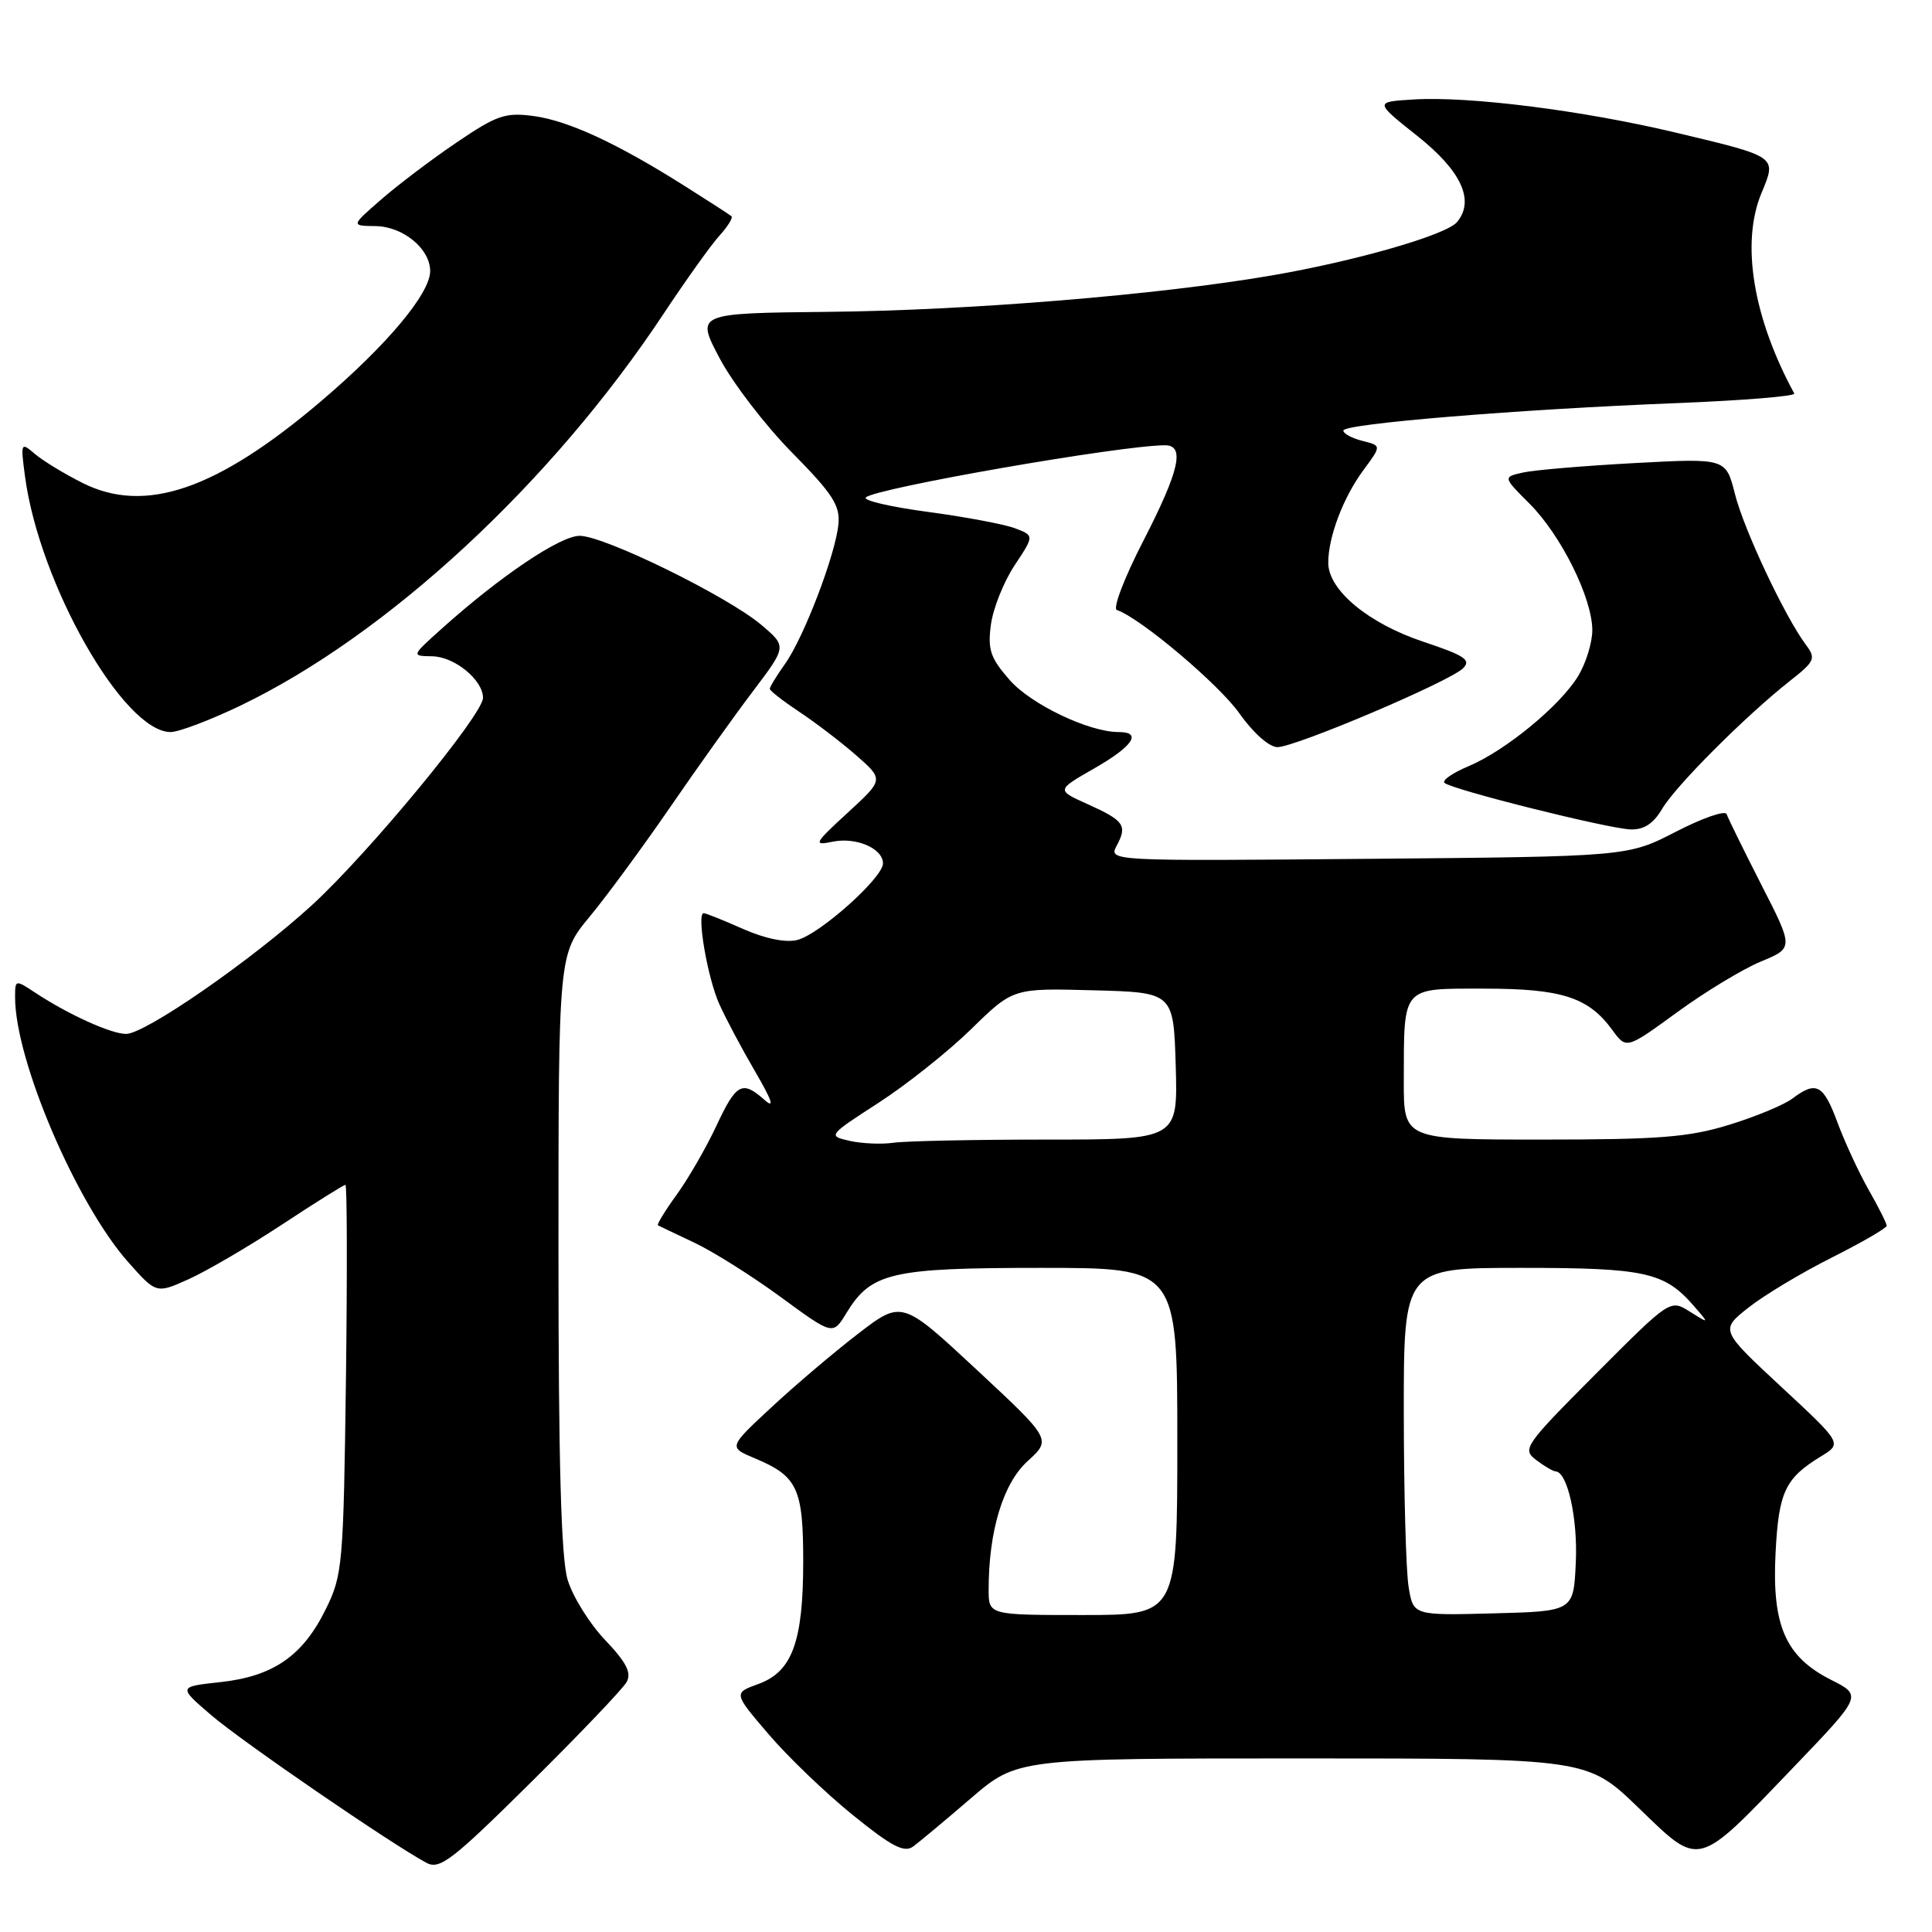 <?xml version="1.0" encoding="UTF-8" standalone="no"?>
<!DOCTYPE svg PUBLIC "-//W3C//DTD SVG 1.1//EN" "http://www.w3.org/Graphics/SVG/1.1/DTD/svg11.dtd" >
<svg xmlns="http://www.w3.org/2000/svg" xmlns:xlink="http://www.w3.org/1999/xlink" version="1.1" viewBox="0 0 256 256">
 <g >
 <path fill="currentColor"
d=" M 83.03 222.88 C 83.71 221.66 83.00 220.27 80.18 217.31 C 78.11 215.14 75.88 211.54 75.21 209.32 C 74.35 206.44 74.00 193.85 74.00 165.87 C 74.00 126.46 74.00 126.46 78.12 121.48 C 80.39 118.74 85.18 112.22 88.77 107.00 C 92.35 101.78 97.31 94.84 99.78 91.58 C 104.26 85.66 104.26 85.66 100.88 82.80 C 96.37 78.99 80.07 71.00 76.81 71.00 C 74.22 71.00 66.28 76.34 58.50 83.33 C 54.50 86.92 54.50 86.92 57.25 86.96 C 60.22 87.00 64.00 90.09 64.00 92.47 C 64.00 94.69 48.88 113.02 41.34 119.93 C 33.42 127.18 19.24 137.01 16.70 137.00 C 14.73 137.00 9.06 134.43 4.75 131.59 C 2.01 129.78 2.00 129.78 2.00 132.16 C 2.00 140.50 10.12 159.49 16.99 167.24 C 20.71 171.43 20.71 171.43 25.02 169.49 C 27.39 168.42 32.93 165.18 37.34 162.28 C 41.75 159.37 45.54 157.00 45.77 157.00 C 45.99 157.00 46.02 168.59 45.84 182.75 C 45.51 207.36 45.40 208.71 43.16 213.24 C 40.12 219.42 36.20 222.13 29.19 222.89 C 23.59 223.50 23.59 223.50 28.04 227.31 C 32.14 230.82 51.84 244.33 56.50 246.83 C 58.26 247.78 59.90 246.52 70.32 236.20 C 76.82 229.77 82.54 223.77 83.03 222.88 Z  M 128.65 238.28 C 134.81 233.00 134.81 233.00 172.57 233.00 C 210.34 233.00 210.34 233.00 217.13 239.56 C 225.36 247.50 224.70 247.67 237.63 234.19 C 246.76 224.67 246.76 224.67 242.63 222.59 C 236.59 219.54 234.78 215.41 235.27 205.81 C 235.68 197.68 236.53 195.88 241.30 192.97 C 244.10 191.26 244.10 191.26 236.01 183.75 C 227.92 176.23 227.92 176.23 231.71 173.24 C 233.79 171.60 238.76 168.62 242.75 166.62 C 246.74 164.61 250.00 162.72 250.00 162.42 C 250.00 162.11 248.93 159.98 247.62 157.68 C 246.31 155.38 244.45 151.36 243.48 148.75 C 241.61 143.69 240.67 143.18 237.51 145.56 C 236.42 146.39 232.66 147.95 229.16 149.03 C 223.80 150.69 219.86 151.00 204.39 151.00 C 186.00 151.00 186.00 151.00 186.01 143.25 C 186.04 130.55 185.64 131.00 196.67 131.00 C 206.95 131.00 210.48 132.14 213.65 136.49 C 215.50 139.03 215.50 139.03 222.24 134.12 C 225.94 131.42 230.93 128.40 233.32 127.41 C 237.67 125.61 237.67 125.61 233.39 117.24 C 231.04 112.63 228.97 108.42 228.79 107.88 C 228.61 107.34 225.59 108.39 222.08 110.20 C 215.68 113.50 215.68 113.50 181.28 113.80 C 146.88 114.10 146.88 114.10 147.98 112.03 C 149.41 109.37 148.96 108.73 144.04 106.52 C 139.98 104.69 139.98 104.69 144.99 101.82 C 150.10 98.90 151.39 97.00 148.25 97.00 C 144.32 97.02 136.64 93.35 133.79 90.11 C 131.23 87.19 130.86 86.10 131.30 82.77 C 131.59 80.62 133.00 77.08 134.44 74.91 C 137.05 70.97 137.05 70.97 134.50 70.00 C 133.09 69.47 127.90 68.49 122.96 67.83 C 118.01 67.17 114.31 66.31 114.73 65.91 C 116.05 64.67 148.59 59.00 154.38 59.00 C 157.05 59.00 156.27 62.39 151.48 71.70 C 148.99 76.53 147.42 80.64 147.99 80.83 C 151.06 81.85 161.51 90.67 164.23 94.53 C 166.05 97.11 168.18 99.00 169.26 99.00 C 171.64 99.00 192.05 90.33 193.85 88.56 C 194.98 87.45 194.11 86.87 188.59 85.03 C 181.32 82.61 176.00 78.19 176.00 74.57 C 176.00 71.13 178.00 65.88 180.67 62.28 C 183.06 59.05 183.06 59.05 180.53 58.42 C 179.14 58.07 178.00 57.46 178.00 57.05 C 178.00 56.15 201.28 54.23 222.30 53.41 C 230.99 53.06 237.94 52.50 237.75 52.14 C 232.27 42.06 230.66 32.15 233.41 25.57 C 235.44 20.69 235.59 20.80 222.00 17.56 C 209.69 14.63 194.64 12.73 187.31 13.18 C 182.12 13.50 182.12 13.50 187.81 18.02 C 193.64 22.65 195.44 26.56 193.07 29.42 C 191.65 31.13 179.68 34.58 168.50 36.50 C 153.50 39.08 128.50 41.13 109.85 41.32 C 92.20 41.50 92.20 41.50 95.35 47.46 C 97.08 50.74 101.40 56.37 104.94 59.96 C 110.36 65.46 111.34 66.98 111.09 69.50 C 110.69 73.54 106.51 84.48 104.02 87.97 C 102.91 89.53 102.00 91.02 102.00 91.27 C 102.00 91.53 103.77 92.90 105.92 94.33 C 108.08 95.76 111.48 98.36 113.48 100.11 C 117.11 103.30 117.11 103.30 112.30 107.71 C 107.89 111.76 107.73 112.07 110.27 111.54 C 113.41 110.87 117.00 112.41 117.00 114.41 C 117.00 116.31 108.60 123.81 105.65 124.55 C 104.12 124.94 101.38 124.38 98.46 123.09 C 95.87 121.94 93.52 121.00 93.24 121.00 C 92.28 121.00 93.74 129.52 95.29 133.00 C 96.15 134.93 98.30 138.97 100.07 142.00 C 102.30 145.82 102.68 146.97 101.31 145.75 C 98.34 143.11 97.56 143.54 94.92 149.19 C 93.59 152.04 91.23 156.13 89.68 158.28 C 88.12 160.43 87.00 162.27 87.18 162.36 C 87.35 162.46 89.53 163.49 92.00 164.66 C 94.47 165.82 99.62 169.06 103.43 171.85 C 110.36 176.93 110.36 176.93 112.14 174.01 C 115.42 168.61 118.05 168.00 137.95 168.00 C 156.00 168.00 156.00 168.00 156.00 191.00 C 156.00 214.00 156.00 214.00 143.50 214.00 C 131.00 214.00 131.00 214.00 131.00 210.64 C 131.00 202.87 132.91 196.57 136.16 193.61 C 139.33 190.73 139.33 190.73 129.42 181.50 C 119.50 172.27 119.50 172.27 113.66 176.76 C 110.44 179.24 105.27 183.63 102.17 186.52 C 96.52 191.77 96.52 191.77 100.01 193.23 C 105.67 195.60 106.43 197.20 106.43 206.89 C 106.43 217.54 104.97 221.52 100.48 223.14 C 97.18 224.34 97.18 224.34 101.84 229.79 C 104.40 232.79 109.42 237.61 113.00 240.50 C 118.16 244.68 119.81 245.54 121.00 244.67 C 121.83 244.06 125.27 241.19 128.65 238.28 Z  M 220.24 107.18 C 222.04 104.12 231.29 94.87 237.13 90.26 C 240.48 87.63 240.65 87.25 239.30 85.45 C 236.52 81.74 231.08 70.20 229.89 65.46 C 228.69 60.71 228.69 60.71 216.59 61.36 C 209.94 61.72 203.29 62.28 201.82 62.61 C 199.14 63.21 199.14 63.21 202.68 66.75 C 206.85 70.92 210.98 79.24 210.99 83.50 C 210.99 85.15 210.14 87.89 209.11 89.59 C 206.70 93.54 199.44 99.50 194.56 101.54 C 192.49 102.41 191.06 103.39 191.40 103.73 C 192.27 104.60 212.97 109.78 216.03 109.90 C 217.81 109.97 219.07 109.16 220.24 107.18 Z  M 31.77 93.54 C 51.30 84.18 73.08 64.02 87.98 41.50 C 90.90 37.10 94.19 32.49 95.31 31.25 C 96.43 30.02 97.15 28.85 96.92 28.65 C 96.69 28.45 93.93 26.67 90.78 24.68 C 81.80 19.00 75.34 16.01 70.74 15.38 C 66.96 14.87 65.85 15.25 60.50 18.88 C 57.20 21.11 52.70 24.52 50.50 26.44 C 46.50 29.92 46.50 29.92 49.75 29.96 C 53.40 30.00 57.00 32.96 57.00 35.92 C 57.00 38.90 51.22 45.79 42.47 53.22 C 28.71 64.91 19.21 68.16 10.93 63.99 C 8.49 62.77 5.65 61.03 4.60 60.13 C 2.76 58.55 2.72 58.65 3.31 63.10 C 5.20 77.35 16.38 97.00 22.61 97.00 C 23.68 97.00 27.80 95.44 31.77 93.54 Z  M 186.65 210.28 C 186.30 208.20 186.02 197.84 186.01 187.25 C 186.00 168.00 186.00 168.00 201.55 168.00 C 218.07 168.00 220.57 168.56 224.50 173.11 C 226.50 175.42 226.50 175.42 223.90 173.79 C 221.31 172.16 221.31 172.16 211.44 182.06 C 202.00 191.53 201.66 192.03 203.54 193.45 C 204.62 194.27 205.78 194.95 206.13 194.97 C 207.71 195.05 209.08 201.25 208.80 207.08 C 208.50 213.50 208.50 213.50 197.89 213.78 C 187.27 214.06 187.27 214.06 186.65 210.28 Z  M 112.58 151.17 C 109.68 150.51 109.71 150.46 116.39 146.14 C 120.09 143.75 125.63 139.35 128.69 136.36 C 134.24 130.93 134.24 130.93 144.87 131.22 C 155.50 131.50 155.50 131.50 155.79 141.25 C 156.07 151.00 156.07 151.00 138.66 151.00 C 129.09 151.00 119.96 151.19 118.38 151.42 C 116.79 151.65 114.18 151.53 112.58 151.17 Z "/>
</g>
</svg>